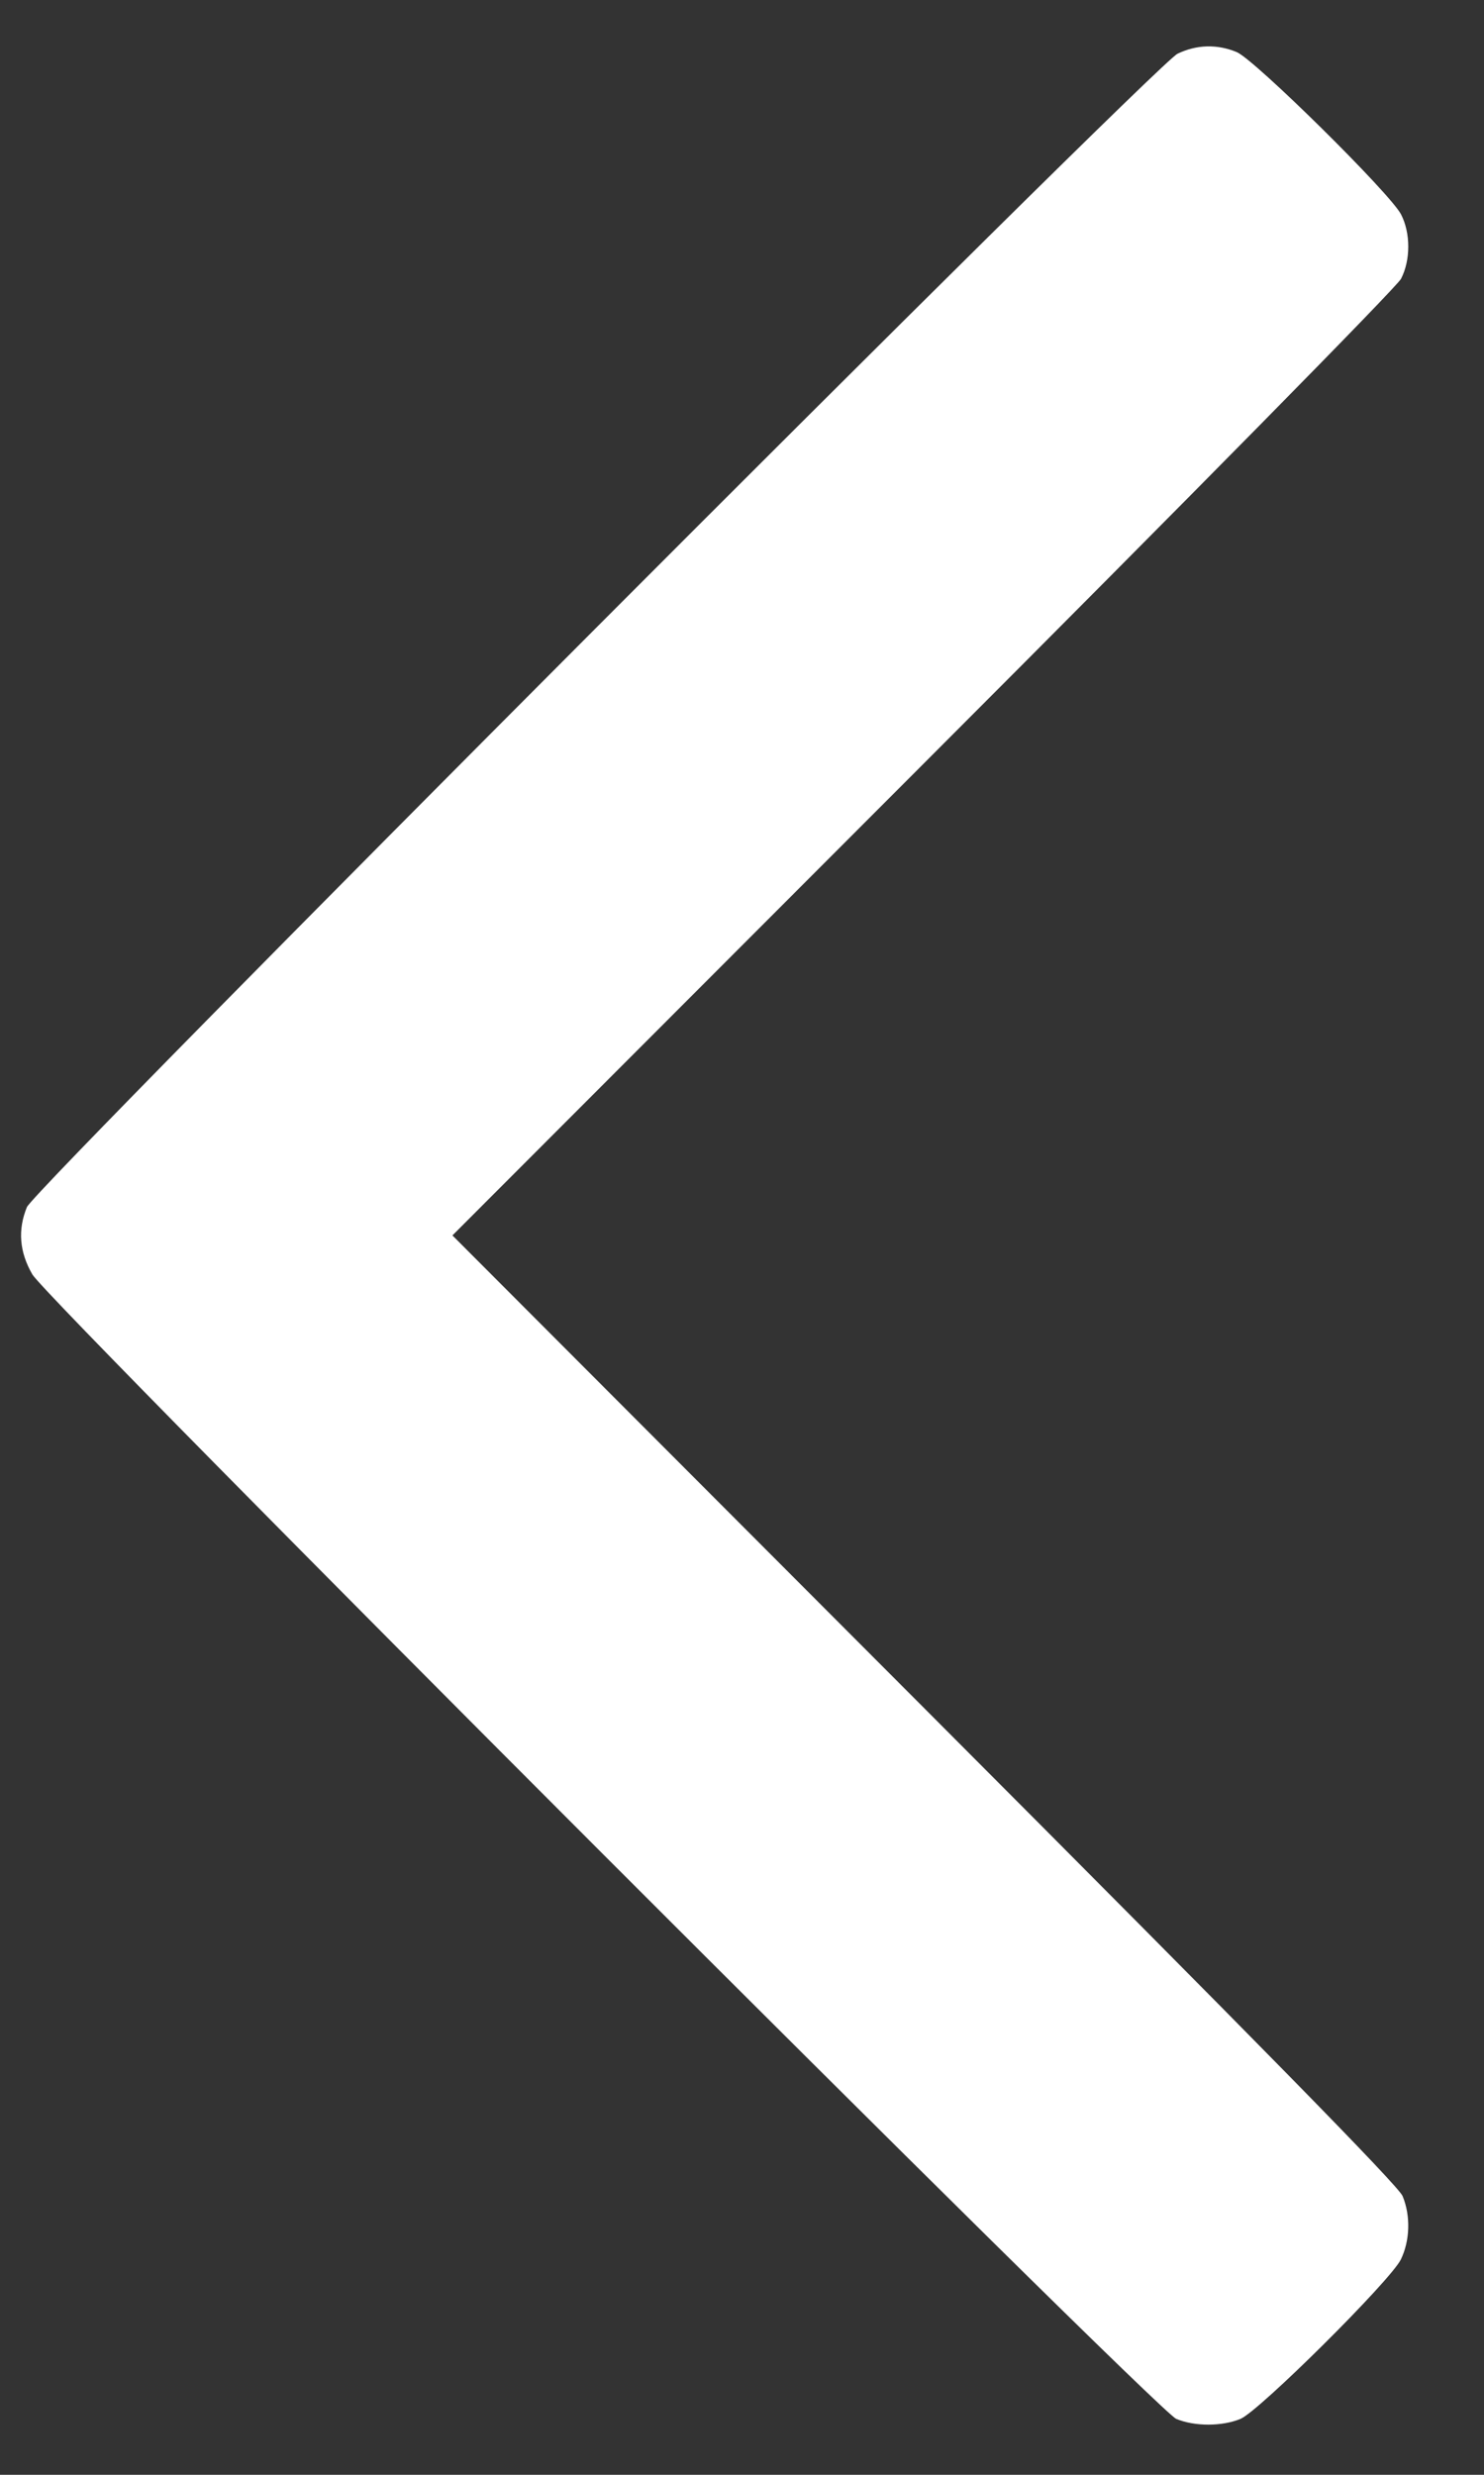 <svg width="15" height="25" viewBox="0 0 15 25" fill="none" xmlns="http://www.w3.org/2000/svg">
<rect x="0" y="0" width="15" height="25" fill="#333333" stroke="none"/>
<path fill-rule="evenodd" clip-rule="evenodd" d="M14.159 22.826C14.052 23.041 12.729 24.355 12.539 24.435C12.353 24.512 12.075 24.513 11.889 24.435C11.687 24.352 0.491 13.155 0.327 12.874C0.196 12.648 0.178 12.423 0.272 12.194C0.356 11.993 11.673 0.655 11.902 0.543C12.094 0.45 12.302 0.444 12.5 0.526C12.68 0.6 14.052 1.954 14.161 2.165C14.259 2.353 14.259 2.629 14.161 2.817C14.118 2.9 12.021 5.028 9.329 7.721L4.573 12.48L9.345 17.259C12.72 20.64 14.134 22.08 14.177 22.184C14.26 22.384 14.252 22.636 14.159 22.826Z" fill="white"/>
</svg>
